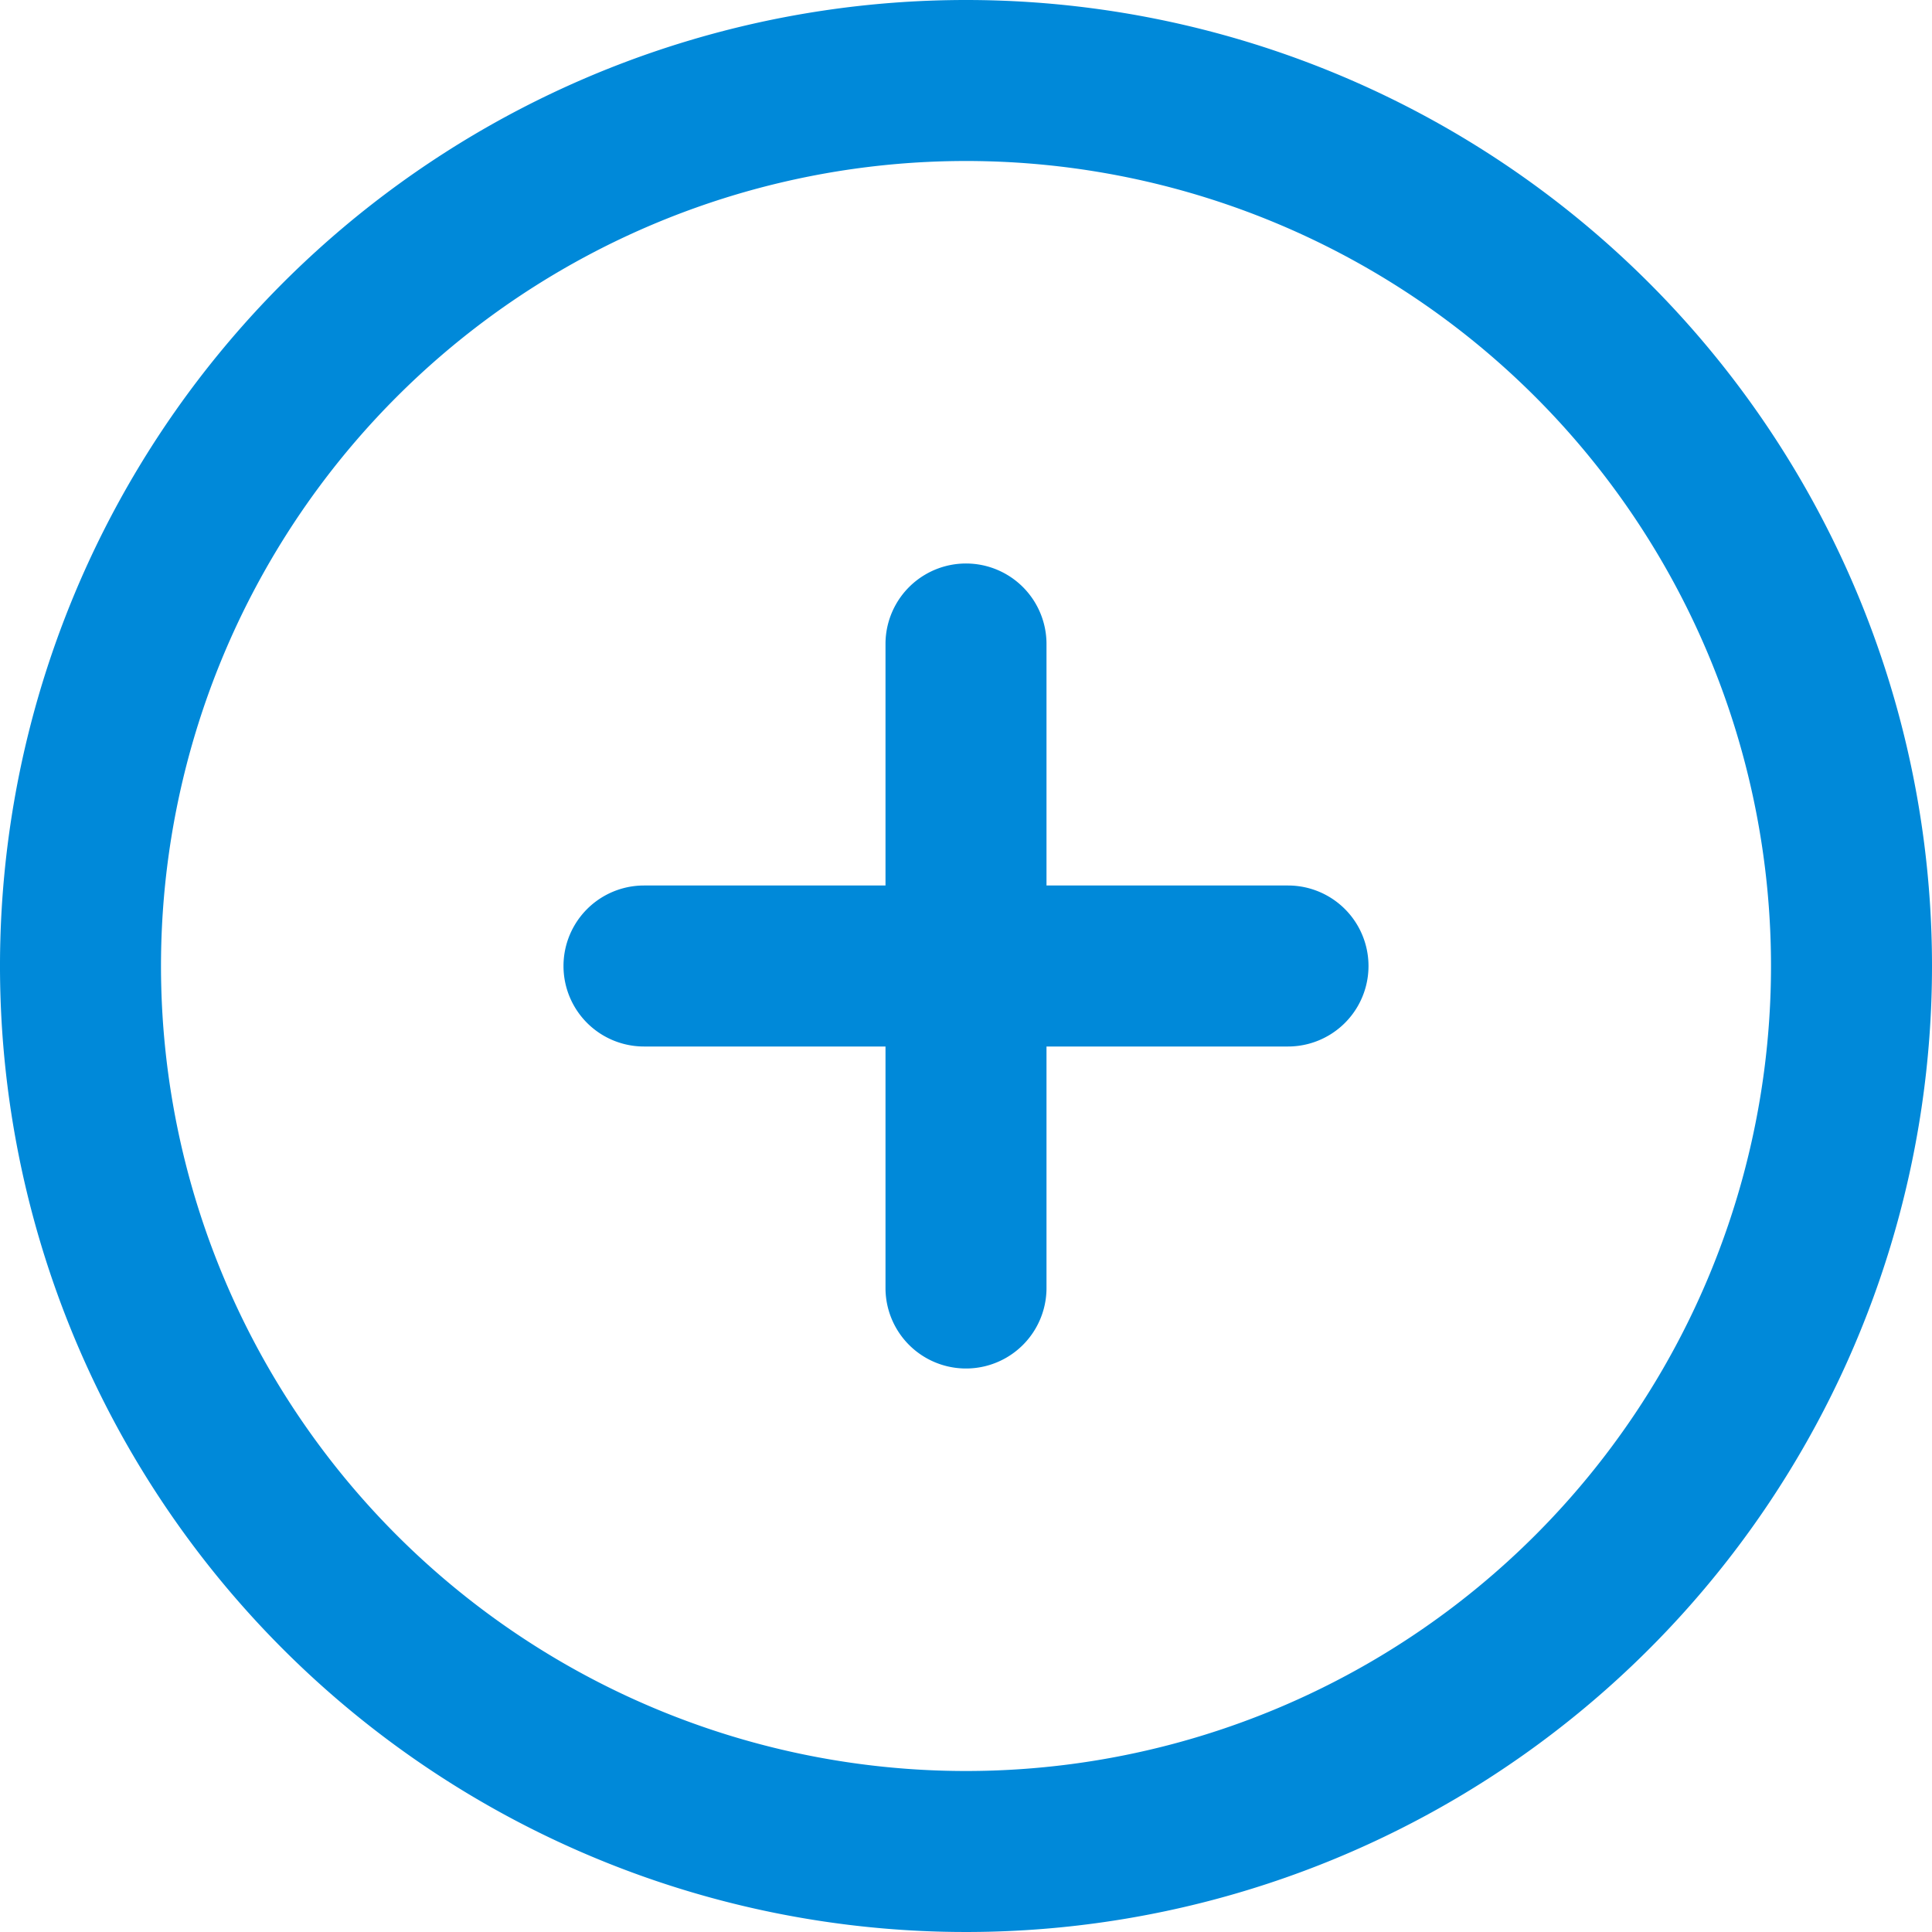 <svg
  data-name="Layer 1"
  xmlns="http://www.w3.org/2000/svg"
  width="24"
  height="24"
>
  <path
    d="M16 11h-3V8a1 1 0 0 0-2 0v3H8a1 1 0 0 0 0 2h3v3a1 1 0 0 0 2 0v-3h3a1 1 0 0 0 0-2zM12 0a12 12 0 1 0 12 12A12 12 0 0 0 12 0zm0 22a10 10 0 1 1 10-10 10 10 0 0 1-10 10z"
    fill="#0089d9"
    fillRule="evenodd"
  />
</svg>